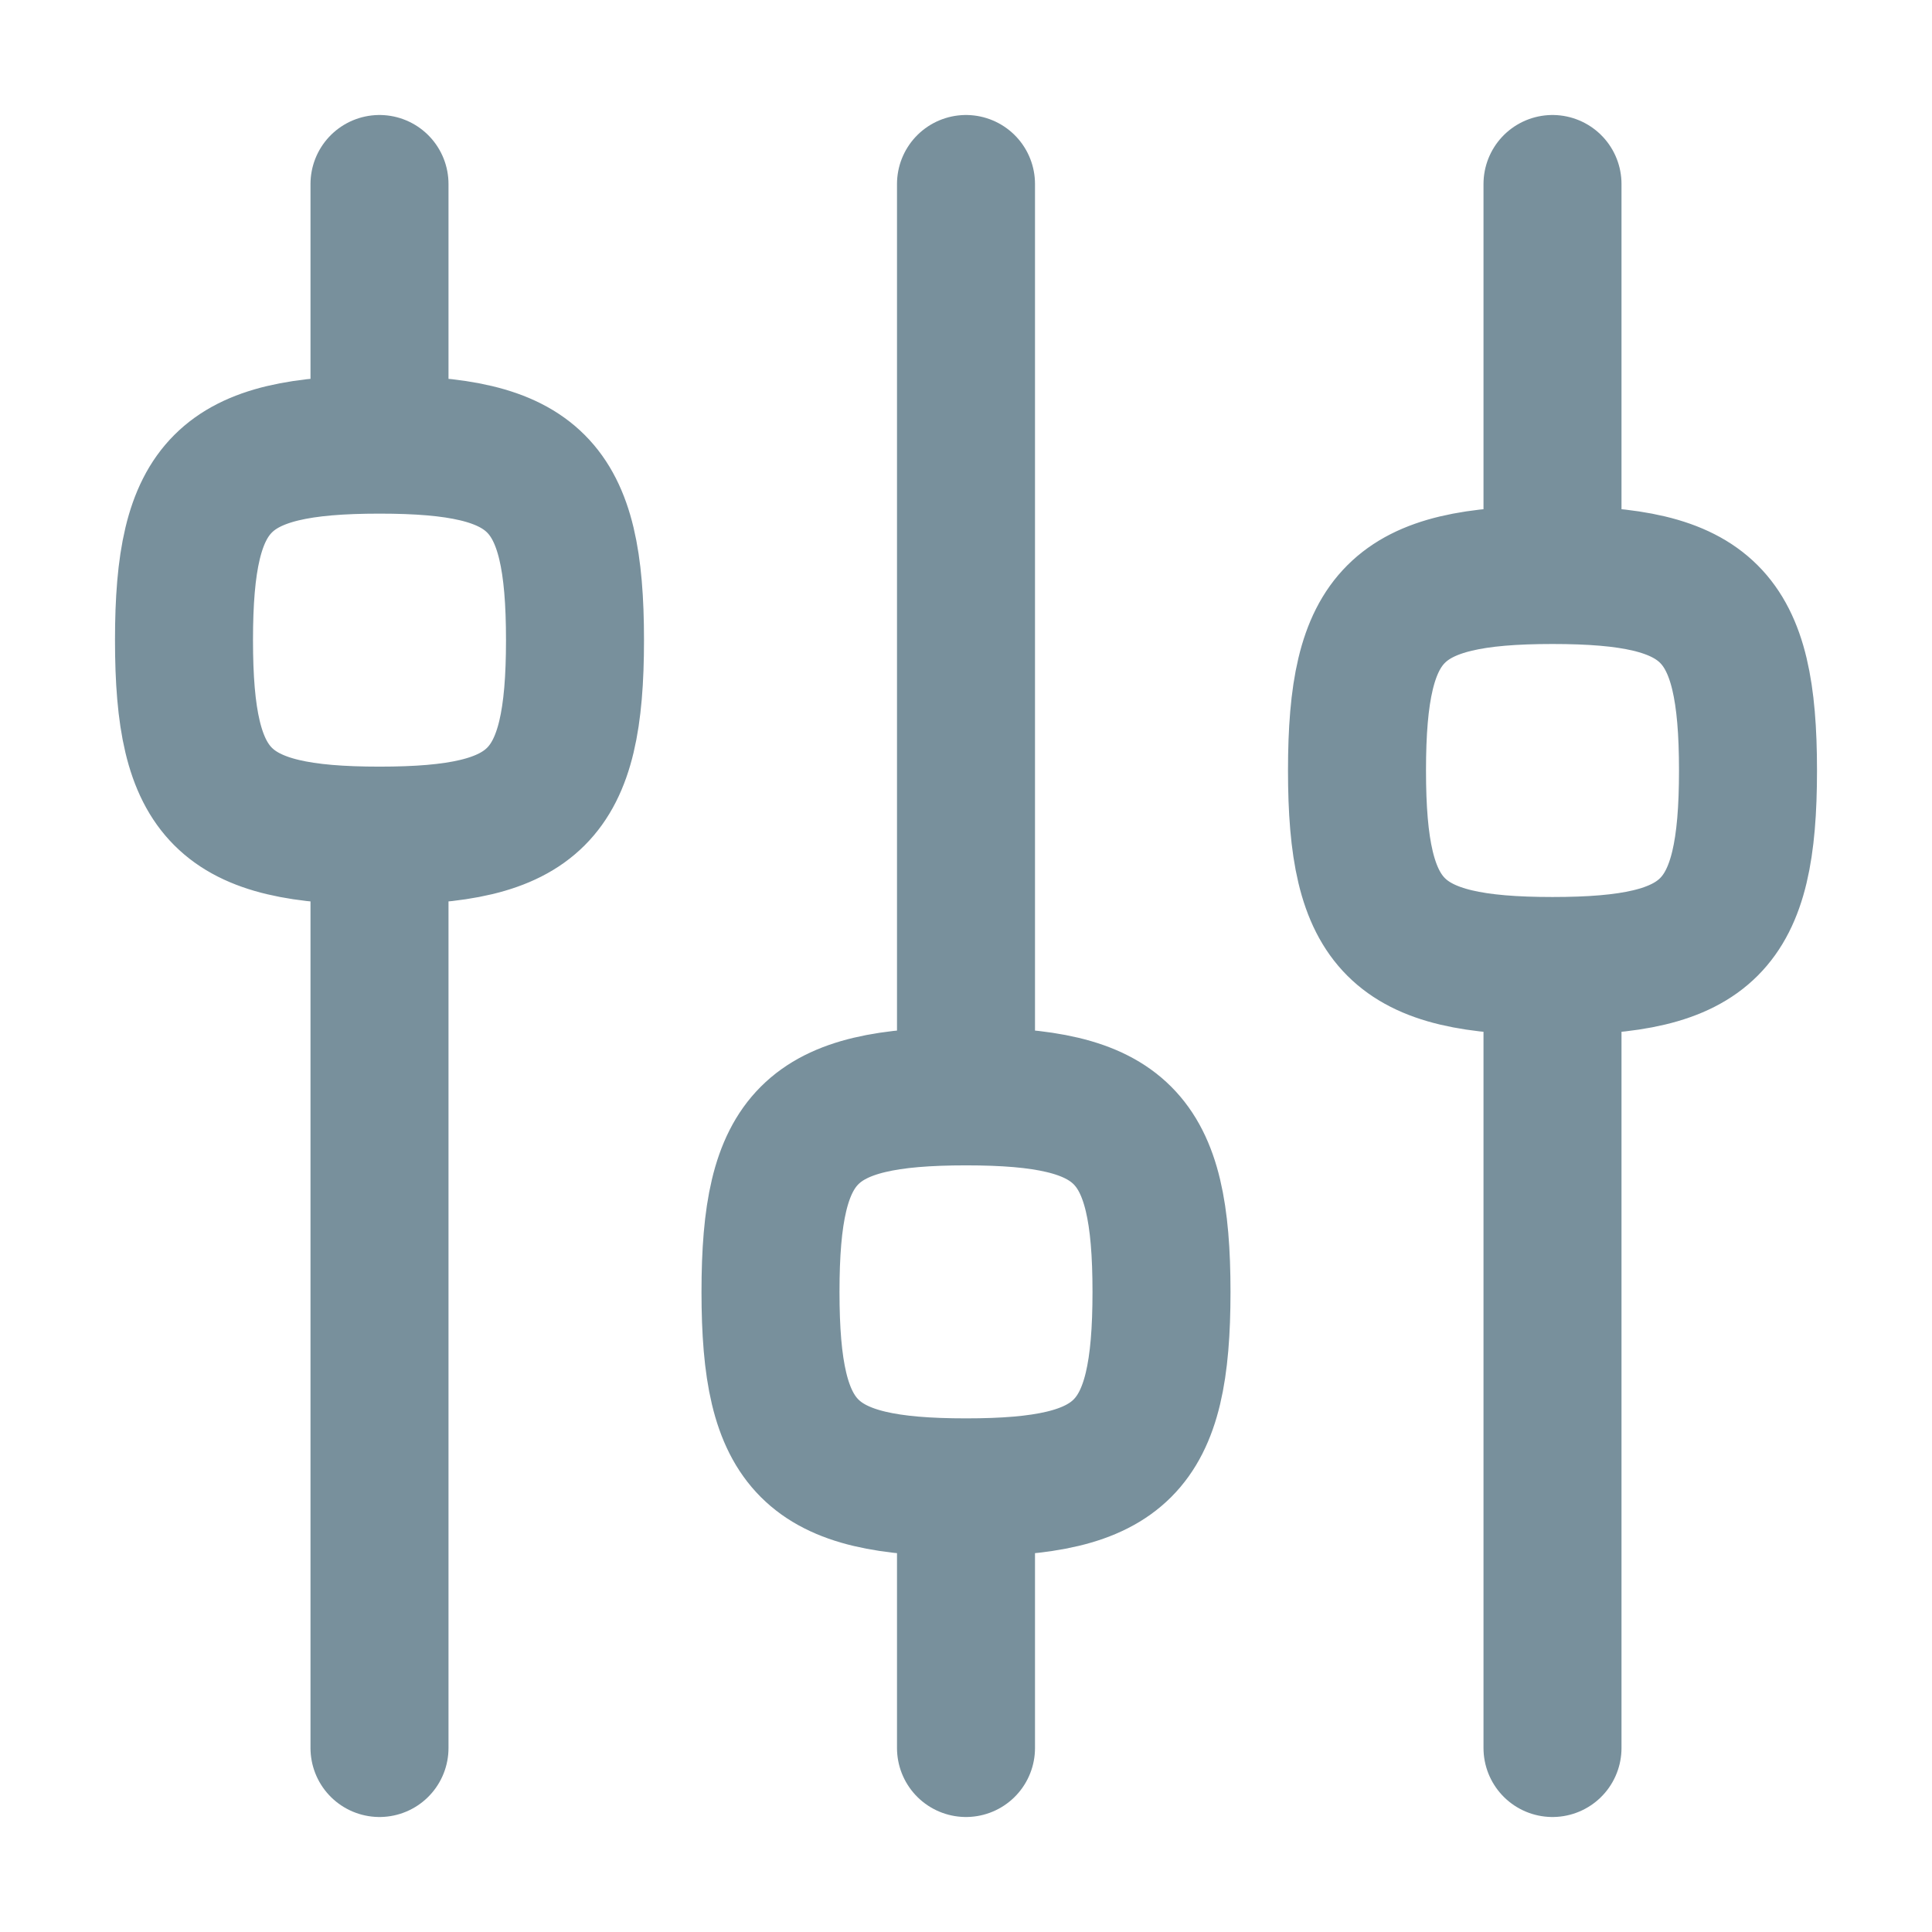 <?xml version="1.0" encoding="UTF-8"?>
<svg width="21px" height="21px" viewBox="0 0 21 21" version="1.1" xmlns="http://www.w3.org/2000/svg" xmlns:xlink="http://www.w3.org/1999/xlink">
    <!-- Generator: Sketch 50.2 (55047) - http://www.bohemiancoding.com/sketch -->
    <title>Filters</title>
    <desc>Created with Sketch.</desc>
    <defs></defs>
    <g id="Filters" stroke="none" stroke-width="1" fill="none" fill-rule="evenodd" stroke-linecap="round" stroke-linejoin="round">
        <path d="M4.125,4.833 C5.825,4.833 6.25,5.258 6.25,6.958 C6.25,8.658 5.825,9.083 4.125,9.083 C2.425,9.083 2,8.658 2,6.958 C2,5.258 2.425,4.833 4.125,4.833 Z M4.125,2 L4.125,4.833 L4.125,2 Z M4.125,9.083 L4.125,19 L4.125,9.083 Z M10.5,11.917 C12.2,11.917 12.625,12.342 12.625,14.042 C12.625,15.742 12.2,16.167 10.5,16.167 C8.8,16.167 8.375,15.742 8.375,14.042 C8.375,12.342 8.8,11.917 10.5,11.917 Z M10.5,11.917 L10.5,2 L10.5,11.917 Z M10.5,16.167 L10.5,19 L10.5,16.167 Z M16.875,6.25 C18.575,6.25 19,6.675 19,8.375 C19,10.075 18.575,10.5 16.875,10.5 C15.175,10.5 14.75,10.075 14.75,8.375 C14.75,6.675 15.175,6.25 16.875,6.25 Z M16.875,6.25 L16.875,2 L16.875,6.25 Z M16.875,10.5 L16.875,19 L16.875,10.5 Z" id="icon-/-filter-/-24" stroke="#78909C" stroke-width="1.5"></path>
    </g>
</svg>